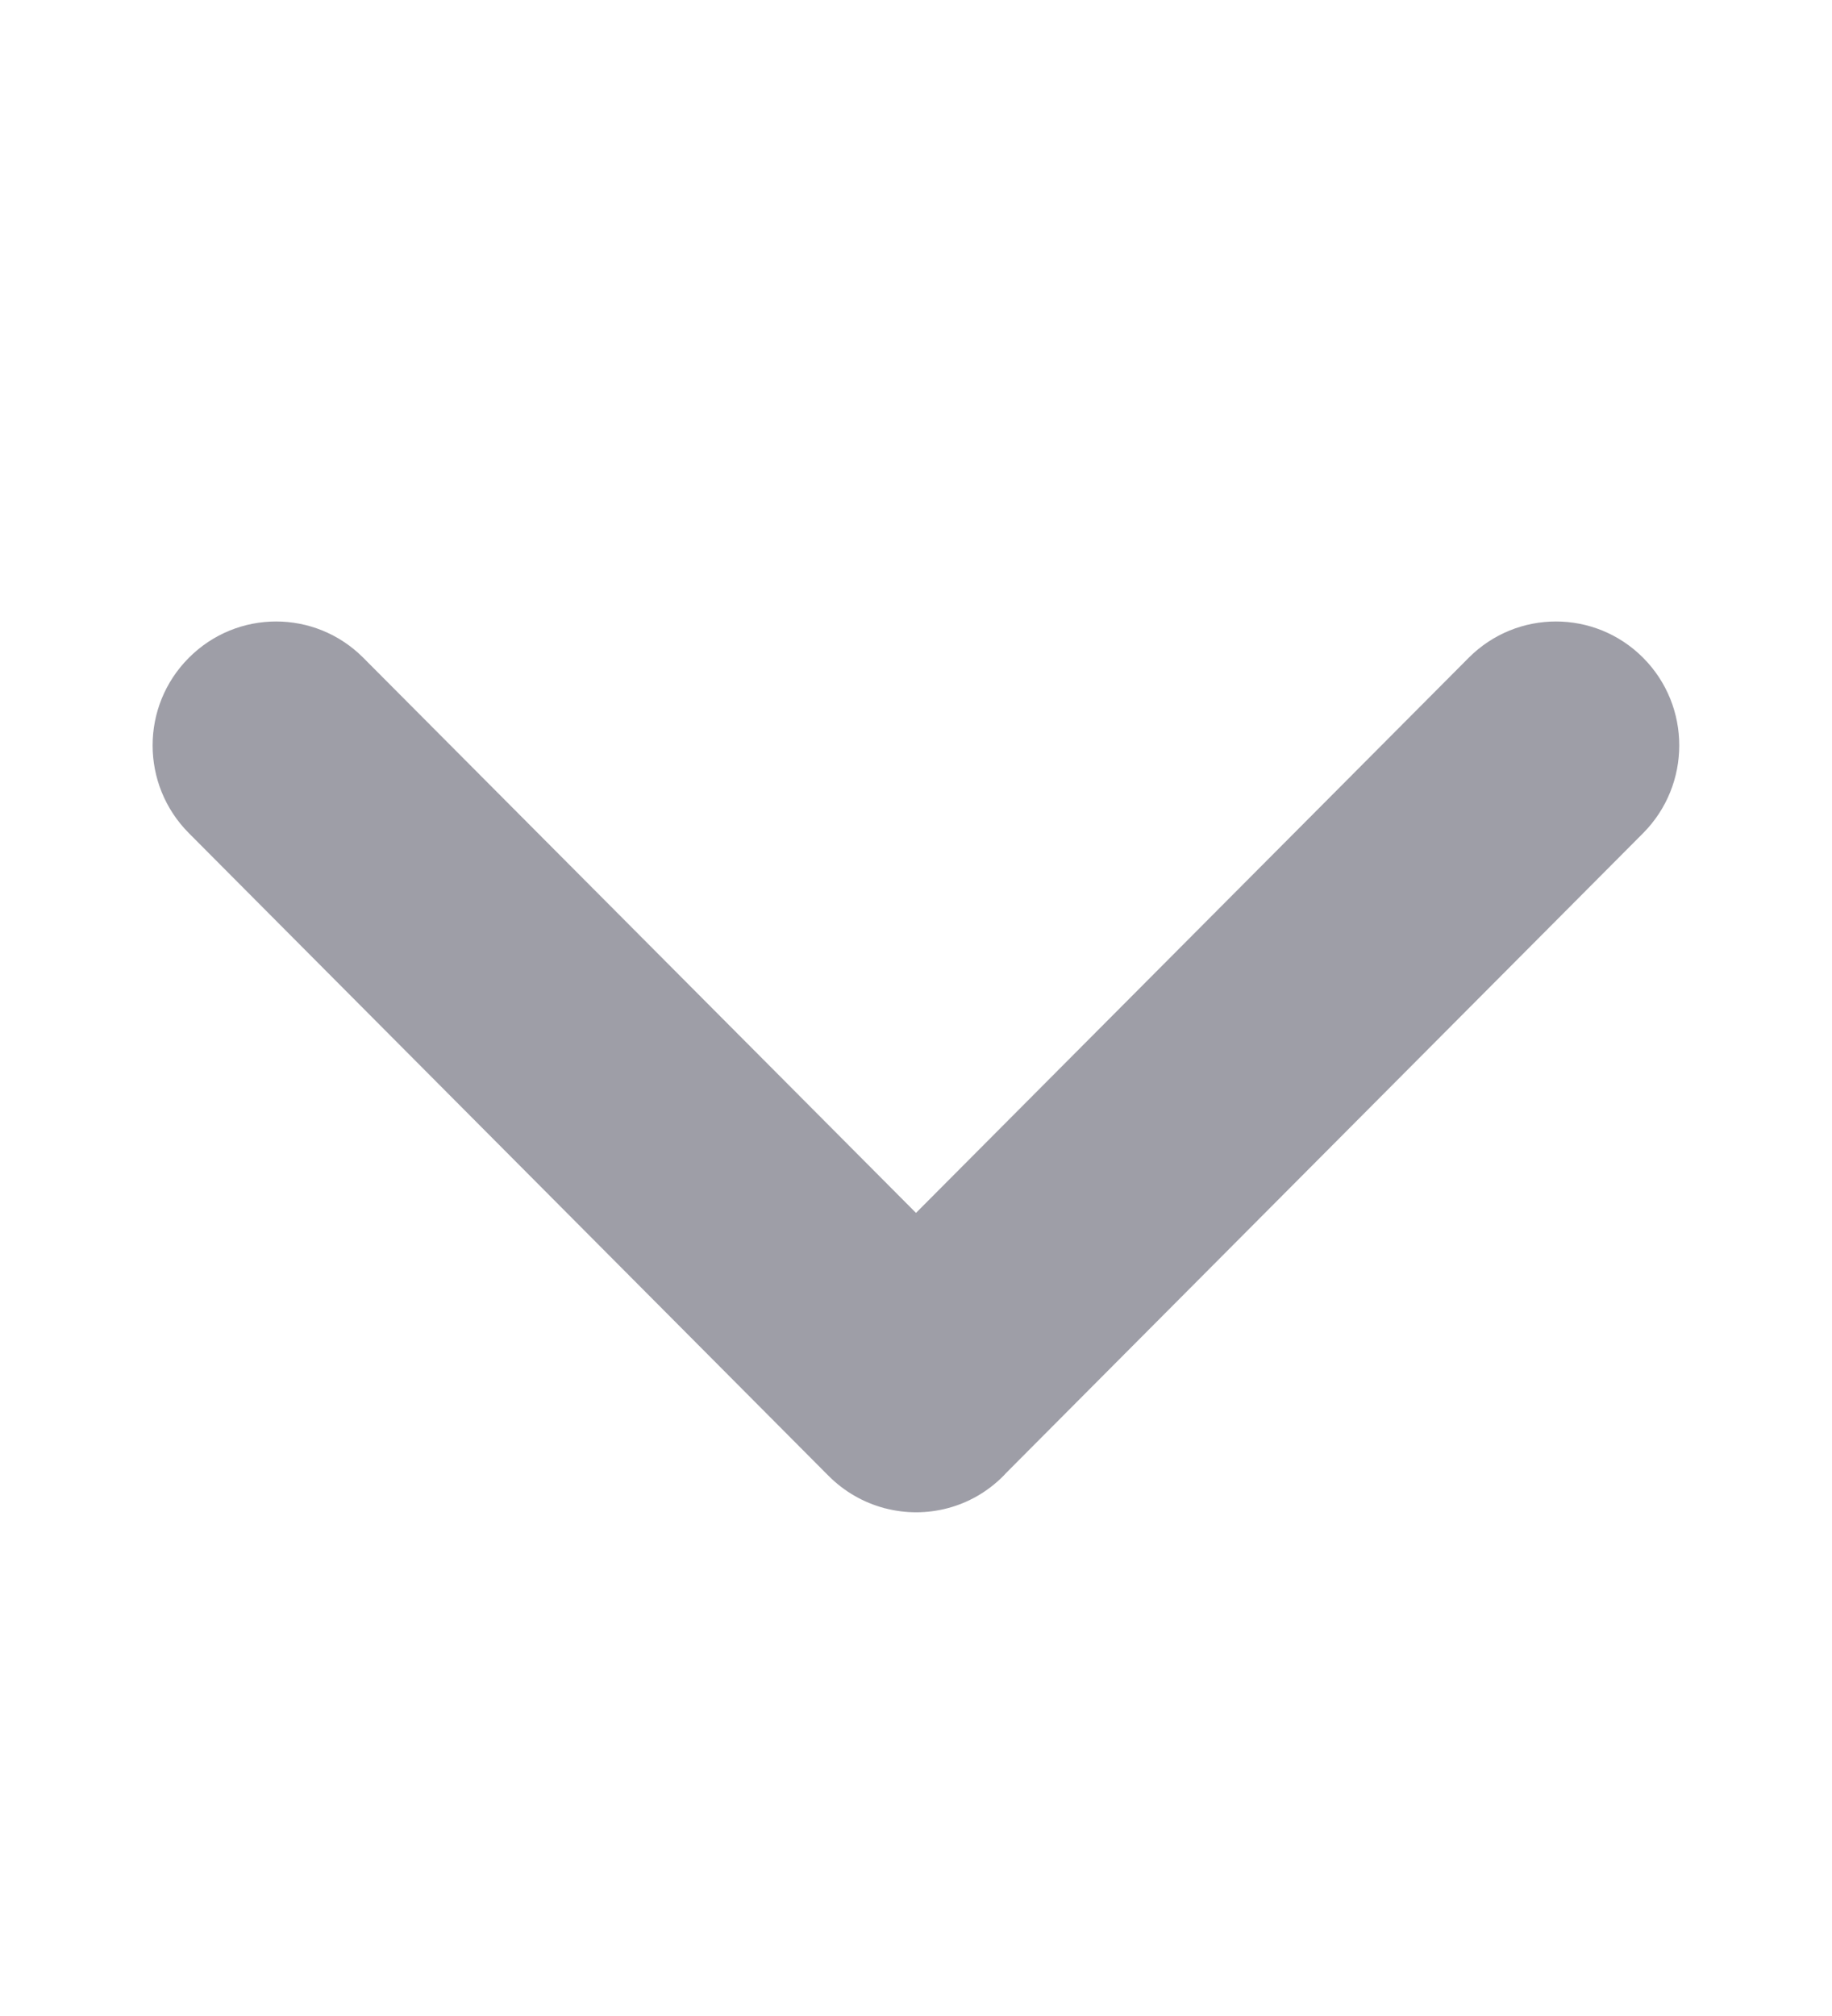 <svg width="10" height="11" viewBox="0 0 10 11" fill="none" xmlns="http://www.w3.org/2000/svg">
<g id="Chevron">
<path id="Vector" d="M8.969 4.546C9.232 4.281 9.232 3.853 8.969 3.589C8.706 3.325 8.28 3.325 8.017 3.589L5 6.618L1.983 3.589C1.72 3.325 1.294 3.325 1.031 3.589C0.767 3.853 0.767 4.281 1.031 4.546L4.514 8.044C4.517 8.047 4.52 8.05 4.523 8.053C4.61 8.14 4.714 8.198 4.824 8.228C4.826 8.229 4.829 8.23 4.832 8.23C5.055 8.288 5.302 8.229 5.476 8.054C5.481 8.049 5.485 8.045 5.489 8.04L8.969 4.546Z" fill="#9E9EA7"/>
</g>
</svg>
